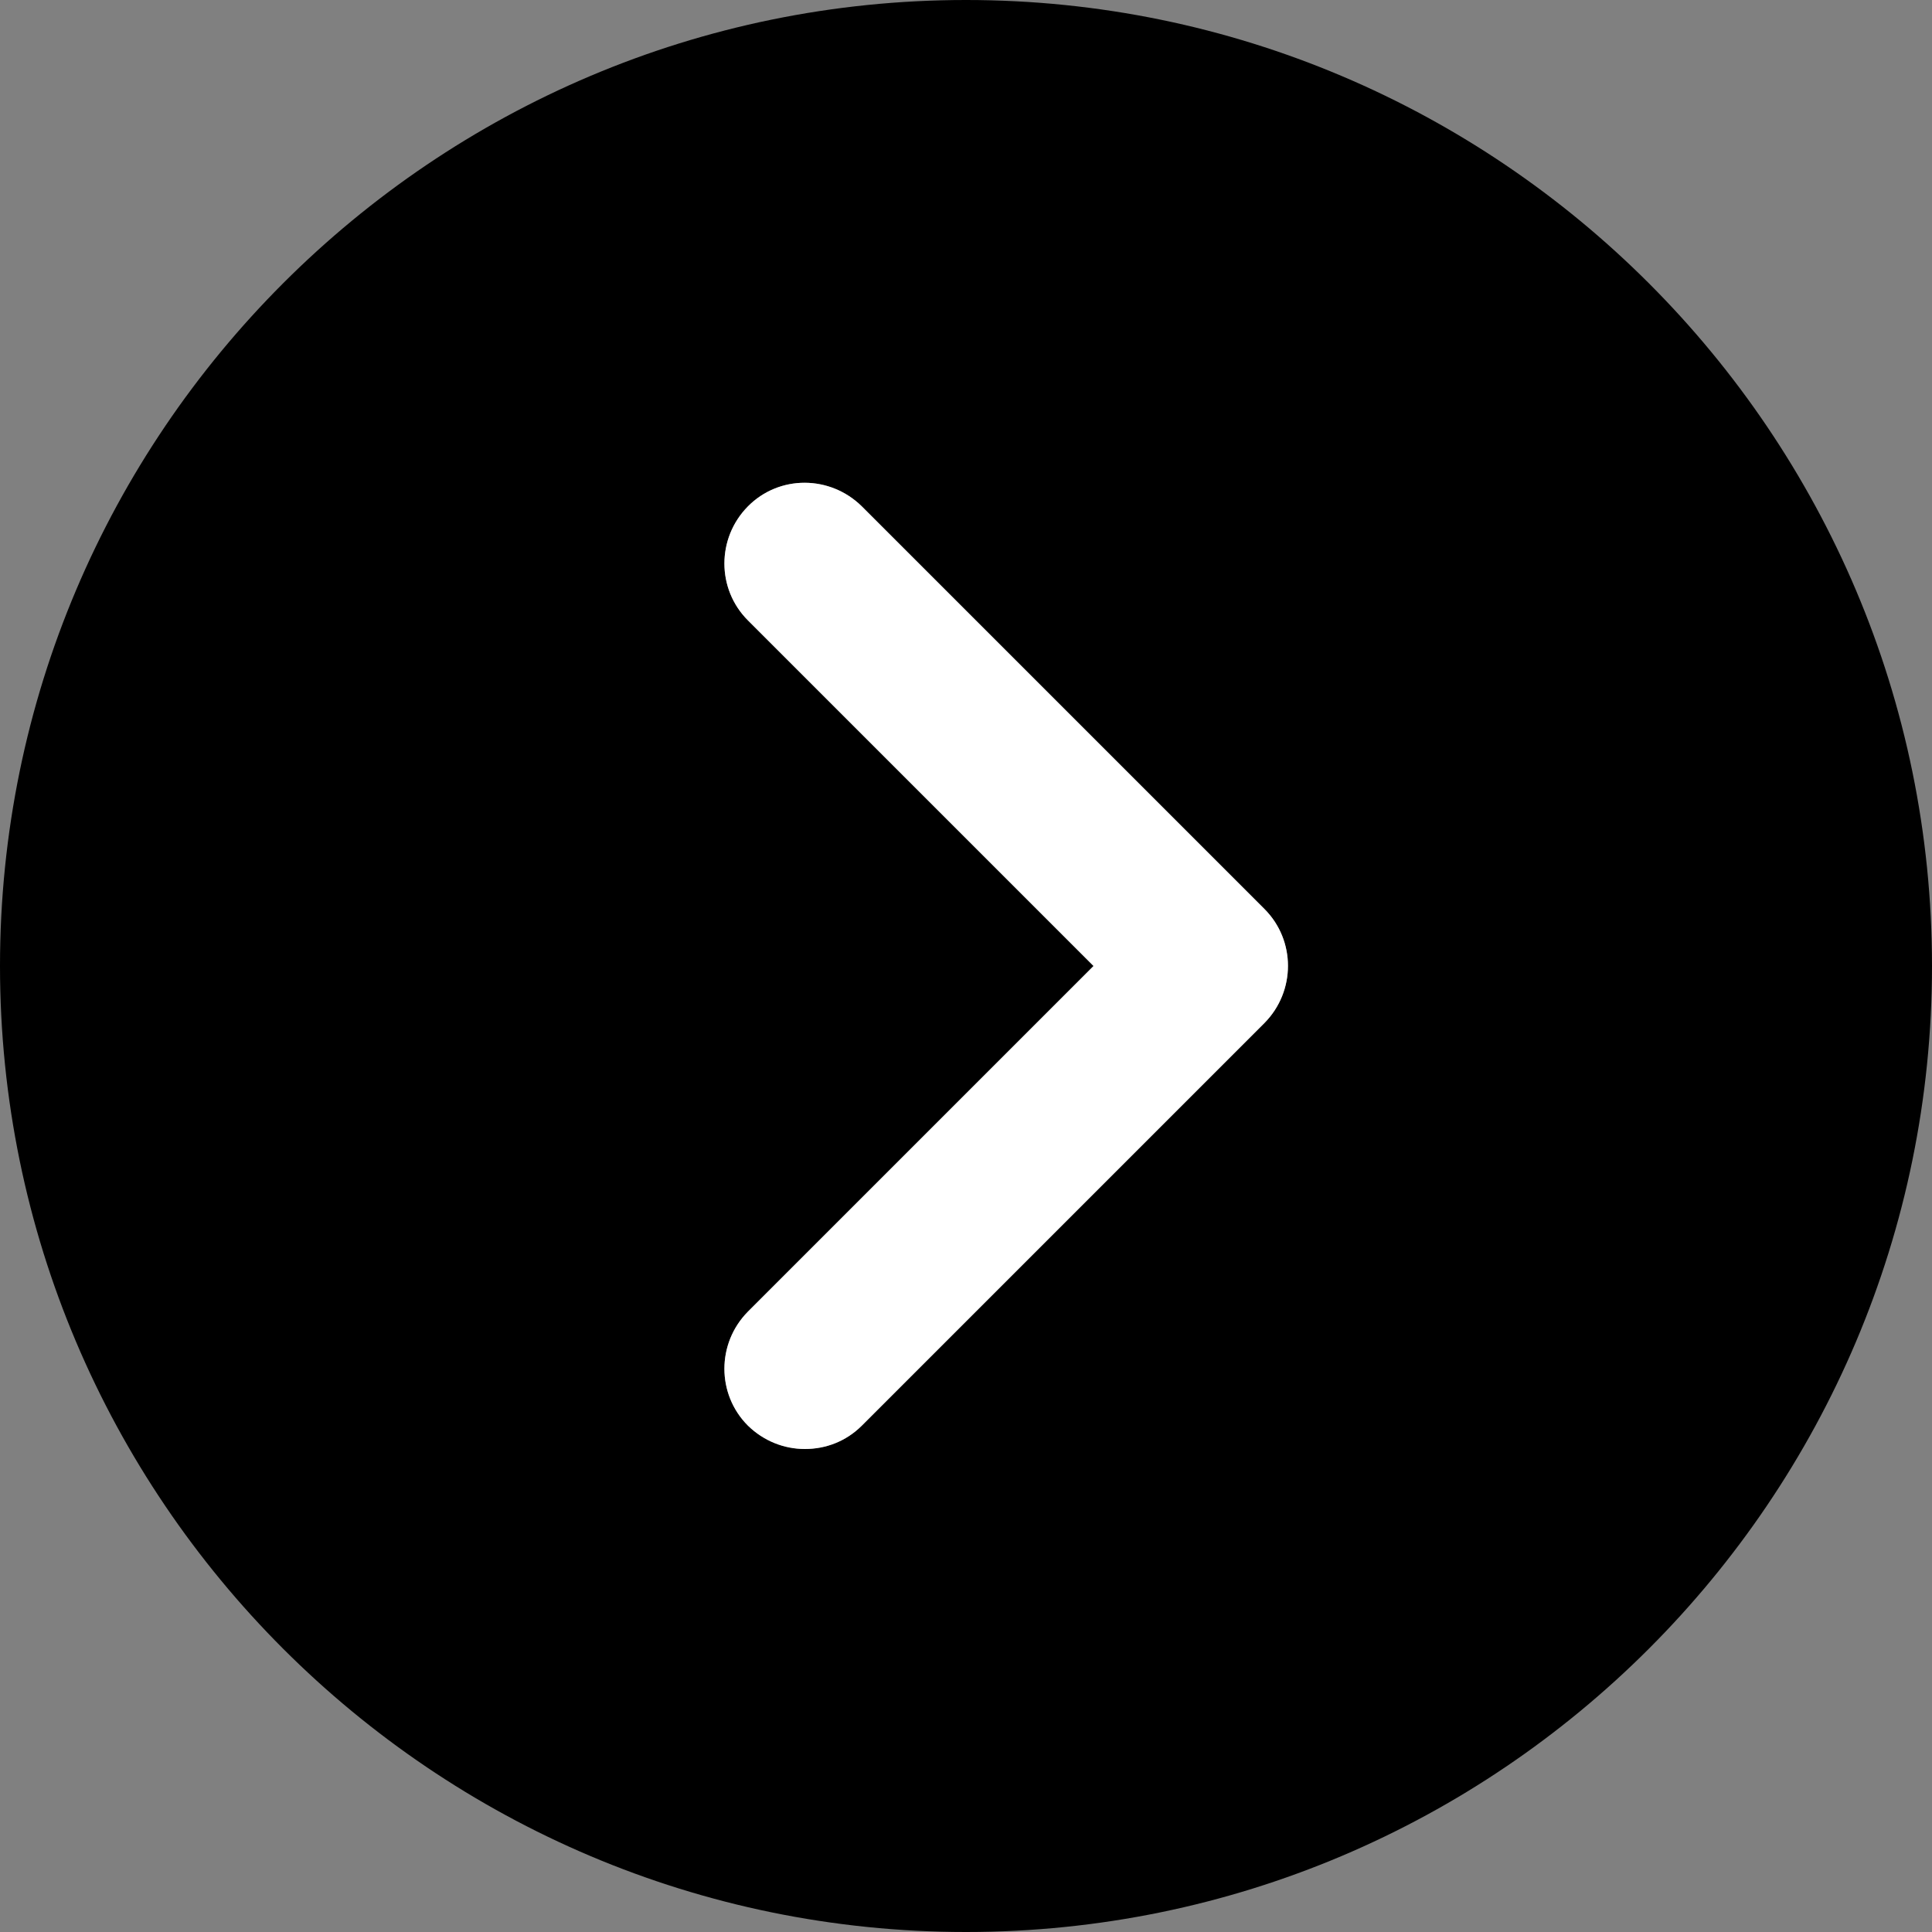 <?xml version="1.0" encoding="utf-8"?>
<!-- Generator: Adobe Illustrator 25.2.1, SVG Export Plug-In . SVG Version: 6.00 Build 0)  -->
<svg version="1.1" id="Layer_1" xmlns="http://www.w3.org/2000/svg" xmlns:xlink="http://www.w3.org/1999/xlink" x="0px" y="0px"
	 viewBox="0 0 512 512" style="enable-background:new 0 0 512 512;" xml:space="preserve">
<rect x="0" y="0" width="512" height="512" fill="#808080" stroke="none"/>
<style type="text/css">
	.st0{fill:#FFFFFF;}
</style>
<g>
	<g id="XMLID_1_">
		<g>
			<path d="M256,0c141.2,0,256,114.8,256,256S397.2,512,256,512S0,397.2,0,256S114.8,0,256,0z M335.1,271.1c8.3-8.4,8.3-21.9,0-30.2
				L228.4,134.2c-8.4-8.3-21.9-8.4-30.2,0c-8.3,8.4-8.3,21.9,0,30.2l91.6,91.6l-91.6,91.6c-8.3,8.4-8.3,21.9,0,30.2
				c4.2,4.1,9.6,6.2,15.1,6.2s10.9-2,15.1-6.2L335.1,271.1z"/>
			<path class="st0" d="M335.1,240.9c8.3,8.3,8.3,21.8,0,30.2L228.4,377.8c-4.2,4.2-9.6,6.2-15.1,6.2s-10.9-2.1-15.1-6.2
				c-8.3-8.3-8.3-21.8,0-30.2l91.6-91.6l-91.6-91.6c-8.3-8.3-8.3-21.8,0-30.2c8.3-8.4,21.8-8.3,30.2,0L335.1,240.9z"/>
		</g>
		<g>
		</g>
	</g>
</g>
</svg>
